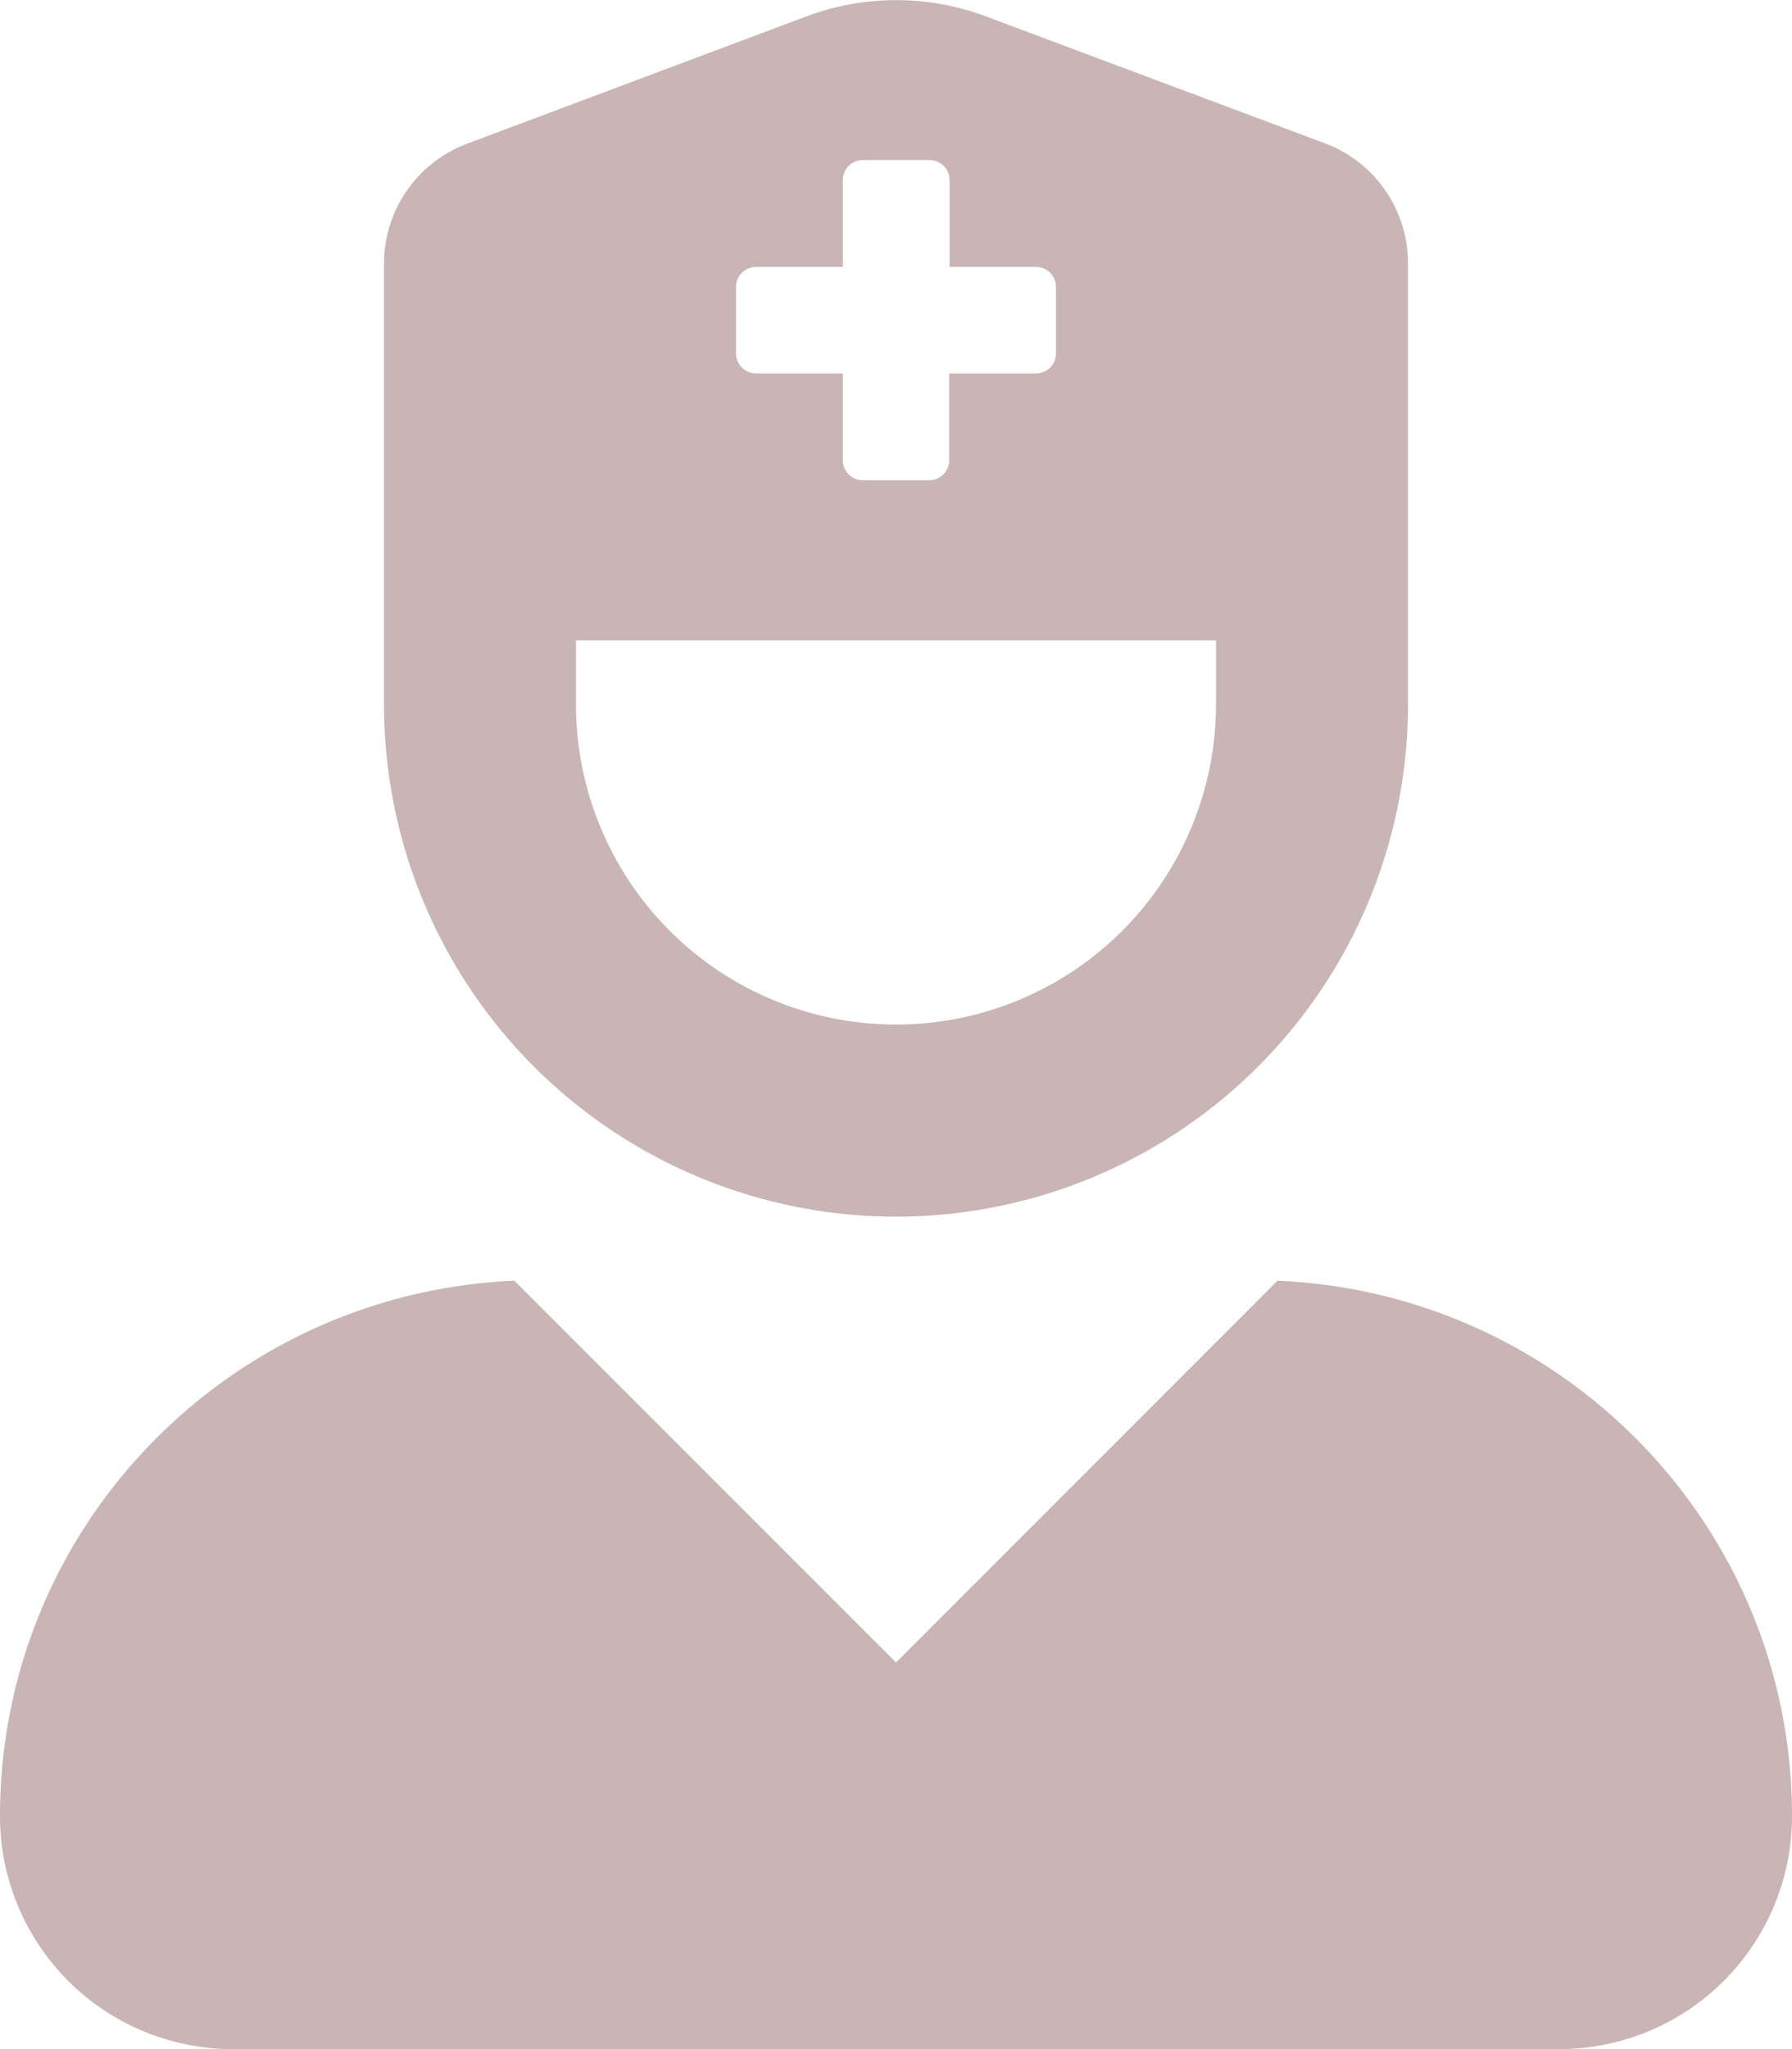 <svg xmlns="http://www.w3.org/2000/svg" height="20" width="17.5" viewBox="0 0 448 512"><!--!Font Awesome Free 6.6.0 by @fontawesome - https://fontawesome.com License - https://fontawesome.com/license/free Copyright 2024 Fonticons, Inc.--><path fill="#c9b5b5" d="M319.4 320 224 415.4 128.6 320C57.1 323.1 0 381.6 0 453.8A58.2 58.2 0 0 0 58.2 512H389.8A58.2 58.2 0 0 0 448 453.8C448 381.6 390.9 323.1 319.4 320zM224 304A128 128 0 0 0 352 176V65.8a32 32 0 0 0 -20.8-30L246.5 4.1a64 64 0 0 0 -44.9 0L116.8 35.9A32 32 0 0 0 96 65.8V176A128 128 0 0 0 224 304zM184 71.7a5 5 0 0 1 5-5h21.7V45a5 5 0 0 1 5-5h16.7a5 5 0 0 1 5 5V66.7H259a5 5 0 0 1 5 5V88.3a5 5 0 0 1 -5 5H237.3V115a5 5 0 0 1 -5 5H215.7a5 5 0 0 1 -5-5V93.3H189a5 5 0 0 1 -5-5zM144 160H304v16a80 80 0 0 1 -160 0z"/></svg>